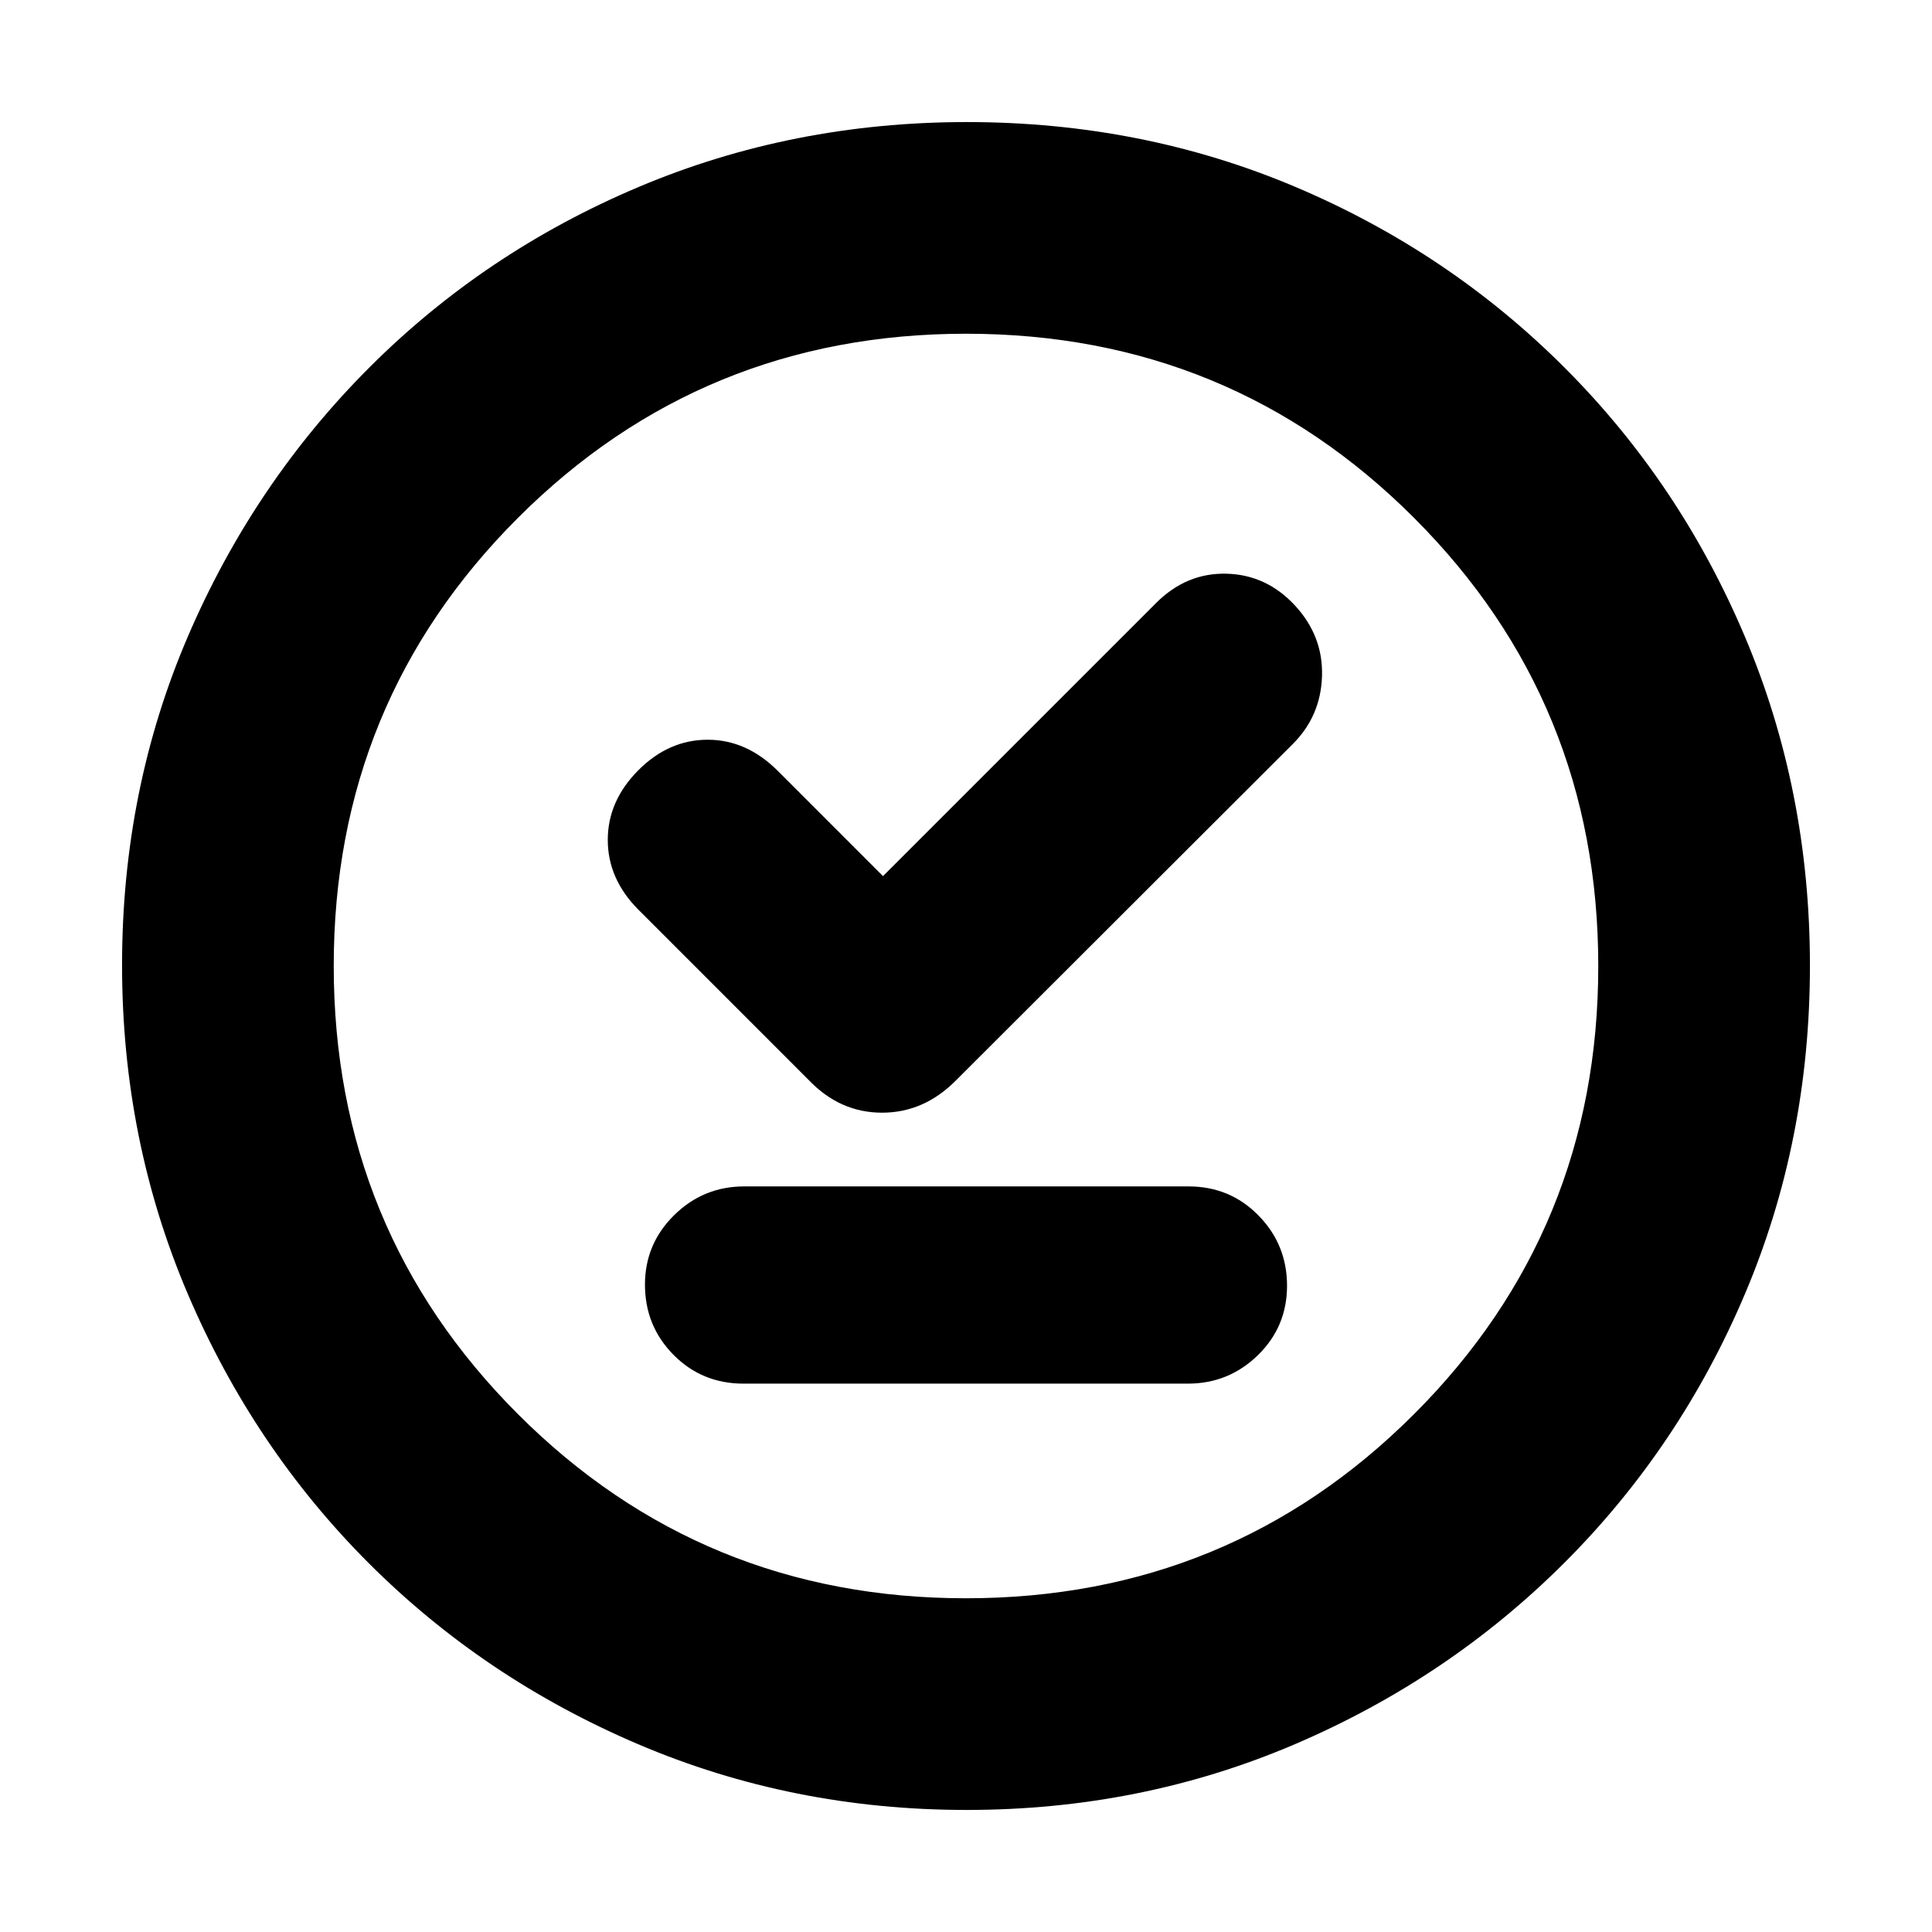 <svg xmlns="http://www.w3.org/2000/svg" height="20" viewBox="0 -960 960 960" width="20"><path d="M369.44-272.48h220.8q20.28 0 34.78-14.12t14.5-34.55q0-20.42-14.17-34.88-14.17-14.45-34.79-14.45h-220.8q-20.28 0-34.78 14.29t-14.5 34.5q0 20.55 14.17 34.88 14.17 14.33 34.79 14.33Zm69.32-252.19-52.2-52.21q-15.51-15.55-34.92-15.55-19.4 0-34.52 15.23Q302-561.96 302-542.67q0 19.28 15 34.47l84.89 84.9q15.5 16.19 36.4 16.19 20.91 0 36.86-16.19l167.13-166.9q14-13.9 14.62-33.83.62-19.93-13.5-35.17-14.12-15.23-34-15.73-19.88-.5-34.95 14.57L438.76-524.67Zm41.52 464.02q-86.64 0-163.19-32.66-76.56-32.66-133.84-89.94t-89.94-133.8q-32.66-76.51-32.66-163.41 0-87.15 32.72-163.31t90.14-133.61q57.42-57.44 133.79-89.7 76.38-32.27 163.16-32.27 87.14 0 163.31 32.26 76.16 32.26 133.61 89.71 57.45 57.45 89.71 133.86 32.26 76.42 32.26 163.33 0 86.91-32.27 163.08-32.26 76.18-89.7 133.6-57.45 57.42-133.83 90.14-76.39 32.72-163.27 32.72Zm-.33-105.18q131.13 0 222.68-91.49 91.54-91.49 91.54-222.63 0-131.13-91.49-222.68-91.49-91.54-222.63-91.54-131.13 0-222.68 91.49-91.54 91.49-91.54 222.63 0 131.13 91.49 222.68 91.49 91.54 222.63 91.54ZM480-480Z"/></svg>